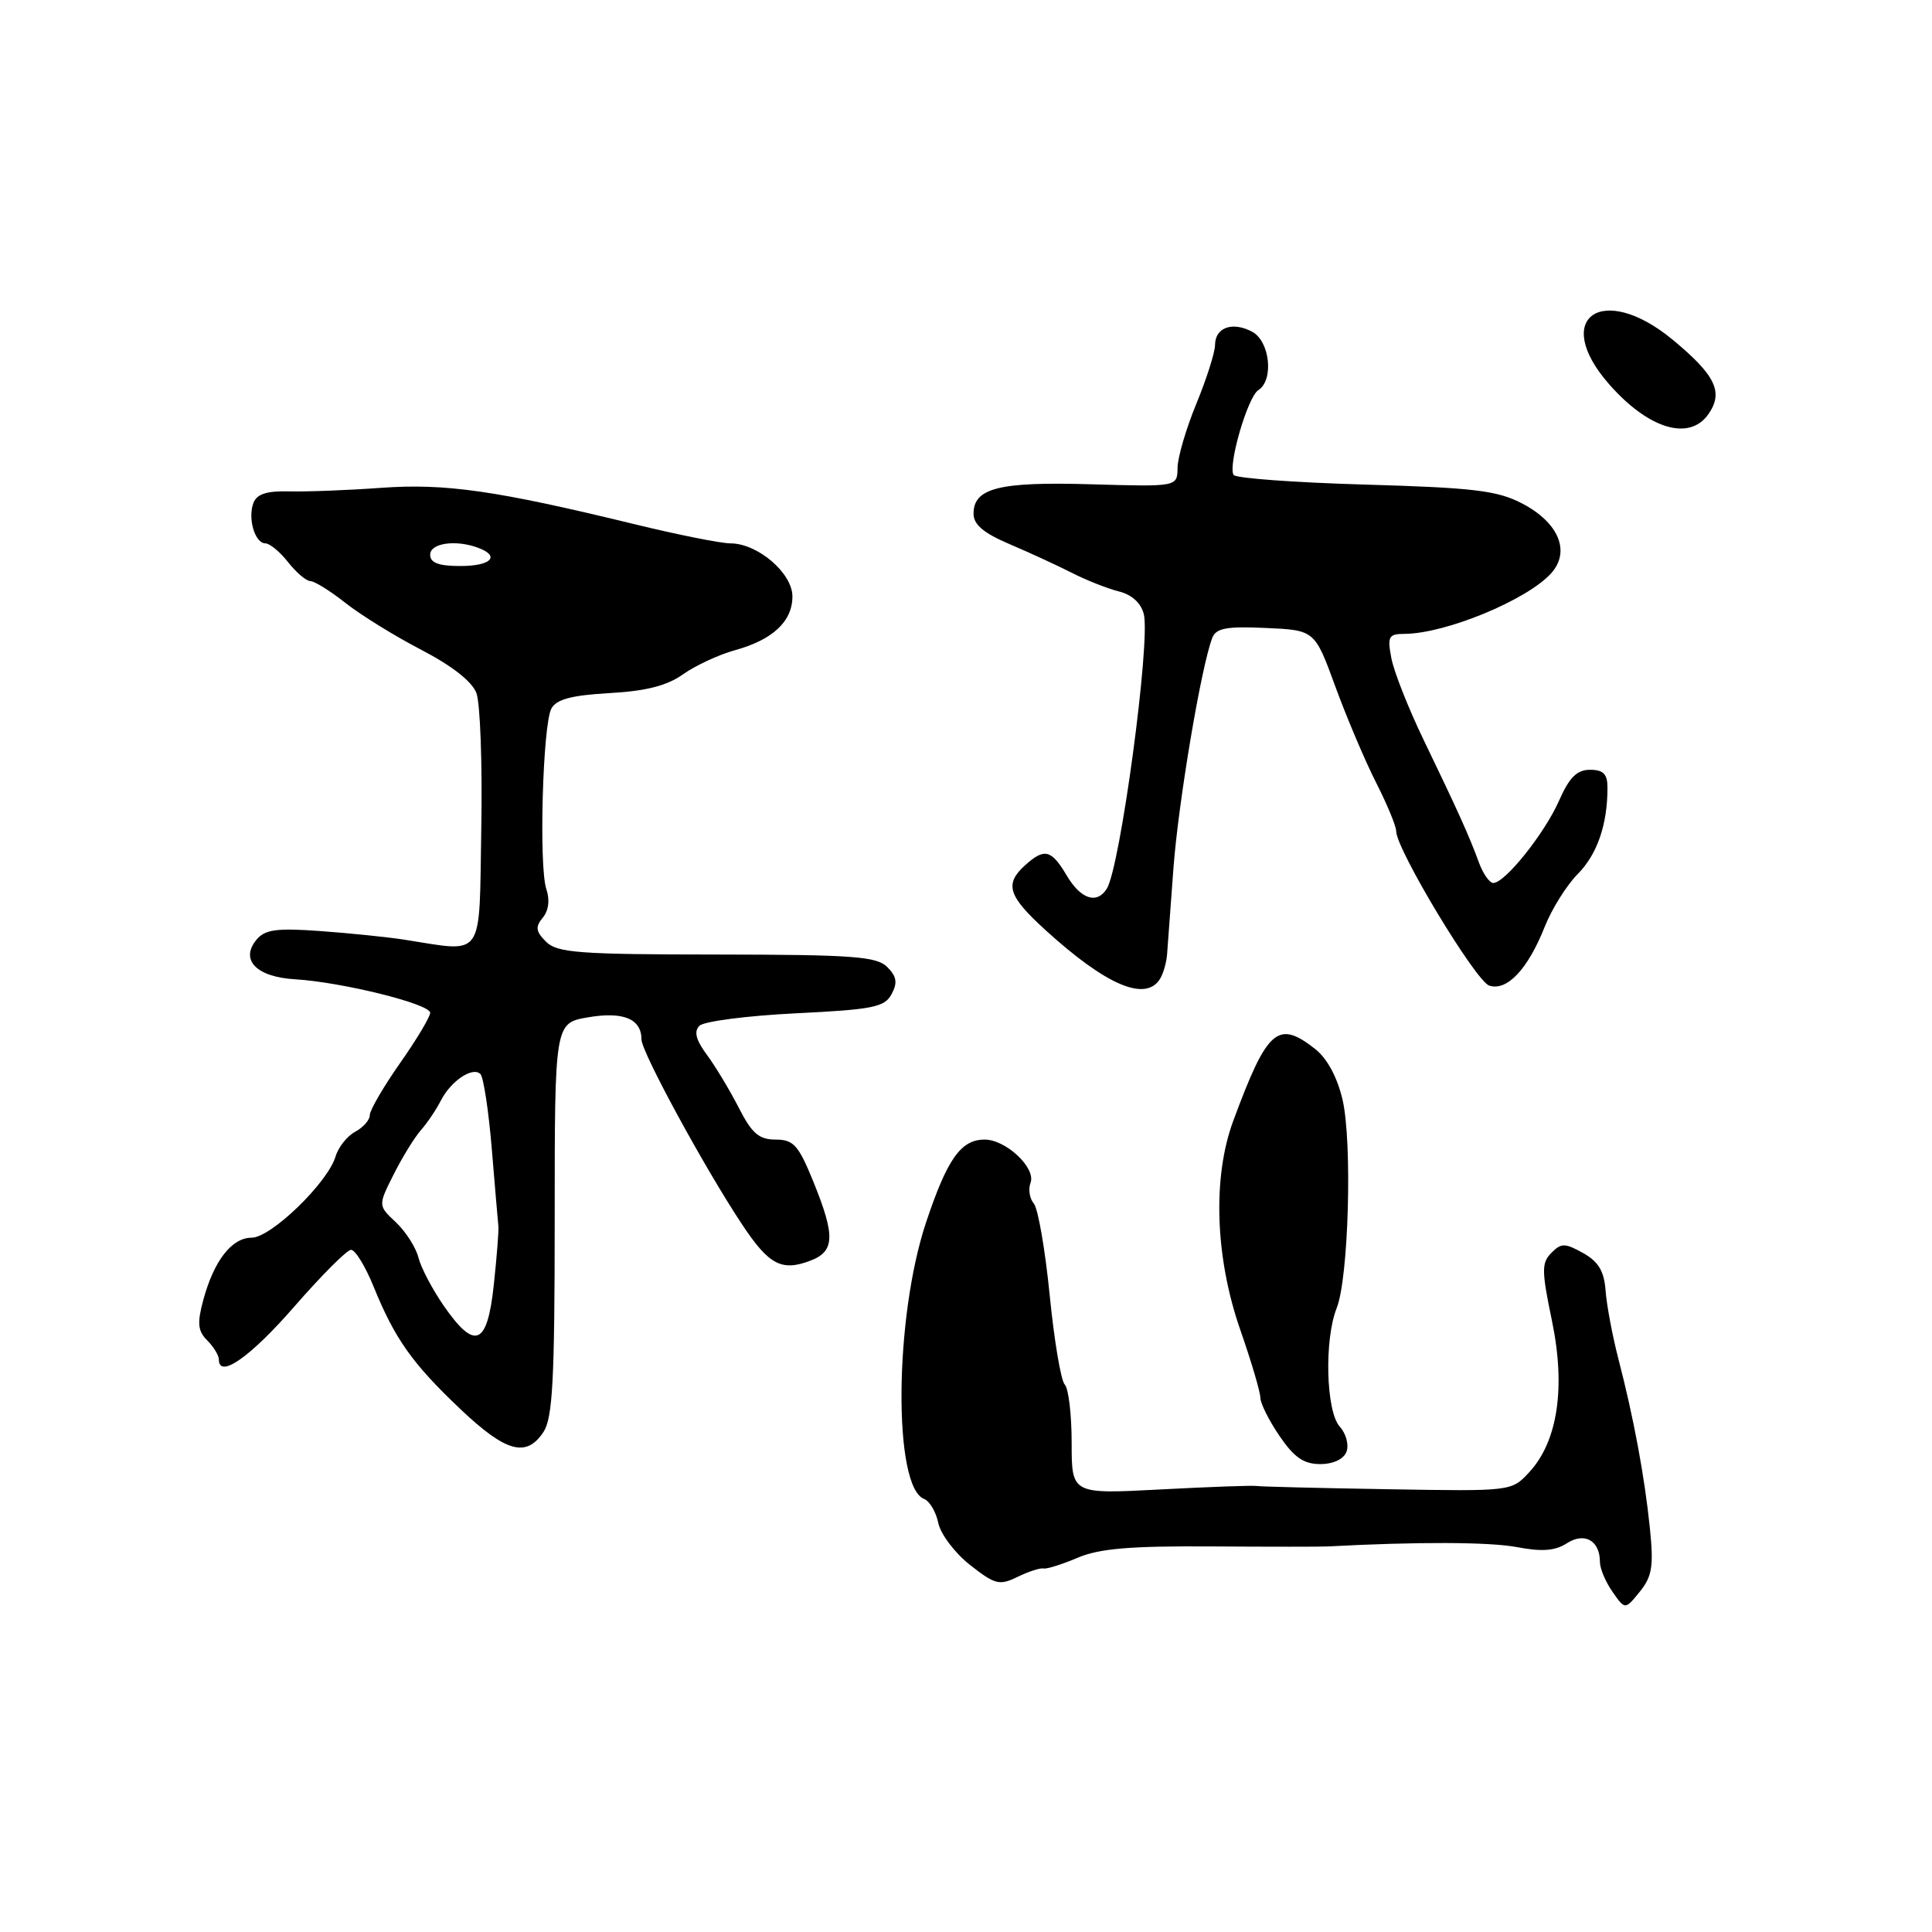 <?xml version="1.0" encoding="UTF-8" standalone="no"?>
<!DOCTYPE svg PUBLIC "-//W3C//DTD SVG 1.1//EN" "http://www.w3.org/Graphics/SVG/1.1/DTD/svg11.dtd" >
<svg xmlns="http://www.w3.org/2000/svg" xmlns:xlink="http://www.w3.org/1999/xlink" version="1.1" viewBox="0 0 256 256">
 <g >
 <path fill="currentColor"
d=" M 218.62 202.50 C 217.91 195.59 216.47 187.86 214.43 180.00 C 213.65 176.97 212.89 172.94 212.75 171.03 C 212.56 168.44 211.81 167.18 209.78 166.04 C 207.36 164.69 206.88 164.69 205.57 166.01 C 204.25 167.33 204.26 168.36 205.64 175.00 C 207.48 183.87 206.41 191.00 202.62 195.09 C 200.28 197.61 200.28 197.61 183.89 197.33 C 174.88 197.18 167.05 196.99 166.50 196.90 C 165.95 196.81 160.21 197.02 153.75 197.36 C 142.00 197.98 142.00 197.98 142.00 191.19 C 142.00 187.46 141.59 183.97 141.08 183.45 C 140.58 182.93 139.68 177.60 139.09 171.61 C 138.49 165.61 137.55 160.16 136.99 159.48 C 136.42 158.81 136.23 157.57 136.55 156.73 C 137.30 154.77 133.30 151.00 130.47 151.00 C 127.32 151.00 125.51 153.57 122.70 162.00 C 118.49 174.64 118.34 197.04 122.45 198.62 C 123.18 198.90 124.03 200.34 124.33 201.81 C 124.64 203.29 126.53 205.79 128.54 207.37 C 131.85 209.97 132.43 210.12 134.84 208.94 C 136.30 208.23 137.85 207.73 138.27 207.83 C 138.69 207.93 140.72 207.29 142.77 206.42 C 145.63 205.19 149.76 204.84 160.50 204.91 C 168.20 204.96 175.18 204.96 176.00 204.91 C 187.76 204.28 197.36 204.31 201.00 205.00 C 204.31 205.63 206.06 205.50 207.62 204.49 C 209.97 202.98 212.00 204.13 212.00 206.98 C 212.00 207.85 212.75 209.62 213.67 210.93 C 215.33 213.31 215.33 213.31 217.28 210.91 C 218.92 208.88 219.13 207.54 218.62 202.50 Z  M 178.42 192.36 C 178.76 191.45 178.36 189.95 177.52 189.03 C 175.70 187.01 175.45 177.51 177.12 173.32 C 178.70 169.33 179.20 151.41 177.90 145.74 C 177.20 142.74 175.86 140.25 174.26 138.99 C 169.32 135.11 167.92 136.34 163.42 148.50 C 160.65 155.96 161.00 166.59 164.33 176.17 C 165.80 180.39 167.00 184.44 167.00 185.19 C 167.00 185.93 168.14 188.22 169.54 190.27 C 171.47 193.11 172.75 194.00 174.93 194.00 C 176.66 194.00 178.04 193.35 178.42 192.36 Z  M 72.01 189.75 C 73.23 187.90 73.50 182.87 73.50 161.53 C 73.50 135.56 73.50 135.56 77.92 134.80 C 82.59 134.00 85.00 135.00 85.00 137.74 C 85.00 139.39 93.41 154.84 98.34 162.26 C 101.89 167.61 103.57 168.49 107.37 167.05 C 110.63 165.81 110.70 163.77 107.75 156.52 C 105.80 151.73 105.14 151.00 102.77 151.00 C 100.57 151.00 99.62 150.18 97.89 146.78 C 96.70 144.46 94.81 141.31 93.67 139.77 C 92.21 137.80 91.92 136.68 92.68 135.92 C 93.27 135.33 99.00 134.59 105.42 134.27 C 115.66 133.77 117.22 133.46 118.14 131.73 C 118.95 130.22 118.82 129.39 117.56 128.13 C 116.16 126.73 113.01 126.50 94.98 126.48 C 76.70 126.47 73.82 126.25 72.35 124.78 C 70.99 123.42 70.91 122.82 71.92 121.60 C 72.70 120.66 72.88 119.23 72.39 117.80 C 71.39 114.80 71.91 96.03 73.06 93.89 C 73.72 92.66 75.72 92.13 80.75 91.84 C 85.61 91.57 88.39 90.86 90.52 89.34 C 92.16 88.18 95.24 86.75 97.37 86.16 C 102.39 84.78 105.00 82.34 105.00 79.03 C 105.00 75.94 100.40 72.00 96.79 72.00 C 95.53 72.00 89.78 70.85 84.00 69.44 C 65.71 64.99 59.02 64.03 50.50 64.64 C 46.10 64.96 40.64 65.17 38.36 65.11 C 35.37 65.03 34.04 65.45 33.58 66.64 C 32.80 68.69 33.78 72.00 35.17 72.00 C 35.74 72.00 37.10 73.12 38.18 74.50 C 39.26 75.87 40.59 77.00 41.13 77.00 C 41.67 77.00 43.78 78.31 45.81 79.92 C 47.84 81.52 52.36 84.31 55.85 86.12 C 59.87 88.21 62.55 90.30 63.13 91.84 C 63.63 93.17 63.93 101.29 63.77 109.88 C 63.47 127.39 64.32 126.18 53.50 124.50 C 51.30 124.16 46.32 123.65 42.43 123.37 C 36.65 122.95 35.12 123.16 33.99 124.51 C 31.77 127.19 33.97 129.46 39.10 129.76 C 45.33 130.14 57.00 133.03 57.00 134.20 C 57.00 134.74 55.20 137.75 53.00 140.88 C 50.80 144.02 49.00 147.11 49.00 147.76 C 49.00 148.40 48.13 149.39 47.07 149.96 C 46.00 150.53 44.83 152.01 44.46 153.25 C 43.42 156.73 35.90 164.00 33.35 164.00 C 30.71 164.00 28.34 167.05 26.93 172.28 C 26.11 175.33 26.21 176.35 27.45 177.60 C 28.30 178.45 29.00 179.59 29.00 180.14 C 29.00 182.75 33.19 179.81 39.04 173.08 C 42.59 169.01 45.95 165.64 46.50 165.61 C 47.05 165.57 48.41 167.78 49.52 170.52 C 52.32 177.41 54.63 180.67 61.00 186.71 C 67.03 192.43 69.74 193.18 72.01 189.75 Z  M 153.68 129.75 C 154.13 129.06 154.55 127.60 154.64 126.50 C 154.72 125.40 155.10 120.22 155.49 115.00 C 156.15 106.26 159.16 88.34 160.63 84.53 C 161.13 83.23 162.51 82.97 167.73 83.21 C 174.21 83.50 174.21 83.50 176.95 91.00 C 178.46 95.12 180.89 100.85 182.35 103.72 C 183.81 106.59 185.00 109.47 185.00 110.13 C 185.00 112.53 195.55 130.03 197.34 130.60 C 199.69 131.36 202.45 128.43 204.68 122.81 C 205.62 120.44 207.59 117.29 209.06 115.81 C 211.64 113.20 213.00 109.27 213.00 104.38 C 213.00 102.56 212.45 102.00 210.69 102.00 C 208.95 102.00 207.94 103.01 206.58 106.10 C 204.67 110.43 199.42 117.00 197.87 117.00 C 197.37 117.00 196.50 115.76 195.95 114.25 C 194.70 110.82 193.21 107.51 188.62 98.00 C 186.63 93.88 184.72 89.04 184.37 87.25 C 183.81 84.32 183.99 84.00 186.12 83.99 C 191.55 83.96 202.32 79.51 205.52 75.98 C 208.15 73.08 206.54 69.23 201.65 66.69 C 198.39 65.00 195.21 64.62 180.87 64.21 C 171.56 63.94 163.73 63.37 163.46 62.93 C 162.68 61.68 165.33 52.58 166.73 51.70 C 168.82 50.38 168.28 45.22 165.92 43.96 C 163.31 42.56 161.00 43.39 161.00 45.72 C 160.99 46.70 159.88 50.20 158.52 53.50 C 157.16 56.80 156.04 60.62 156.03 62.00 C 156.00 64.50 156.00 64.50 144.59 64.17 C 132.38 63.81 129.00 64.66 129.00 68.07 C 129.00 69.51 130.34 70.64 133.75 72.09 C 136.36 73.20 140.07 74.91 142.00 75.89 C 143.93 76.88 146.73 77.98 148.23 78.36 C 149.96 78.78 151.19 79.90 151.56 81.37 C 152.47 85.00 148.45 114.86 146.66 117.75 C 145.35 119.86 143.20 119.15 141.34 116.00 C 139.31 112.57 138.39 112.34 135.83 114.65 C 133.07 117.15 133.57 118.72 138.53 123.24 C 146.54 130.53 151.75 132.77 153.68 129.75 Z  M 226.37 54.88 C 228.41 51.97 227.32 49.71 221.62 45.00 C 212.34 37.33 205.50 42.08 213.18 50.87 C 218.40 56.84 223.84 58.50 226.37 54.88 Z  M 58.77 172.98 C 57.28 170.82 55.77 167.95 55.44 166.62 C 55.10 165.28 53.76 163.19 52.46 161.96 C 50.09 159.74 50.09 159.74 52.16 155.62 C 53.30 153.35 54.93 150.71 55.78 149.74 C 56.63 148.78 57.81 147.02 58.41 145.84 C 59.74 143.23 62.63 141.29 63.66 142.32 C 64.07 142.74 64.75 147.22 65.17 152.29 C 65.59 157.36 65.98 161.95 66.04 162.50 C 66.10 163.05 65.83 166.54 65.43 170.25 C 64.57 178.32 62.93 179.00 58.77 172.98 Z  M 57.00 73.50 C 57.00 71.95 60.45 71.47 63.42 72.61 C 66.33 73.72 65.04 75.00 61.00 75.00 C 58.11 75.00 57.00 74.58 57.00 73.50 Z "/>
</g>
</svg>